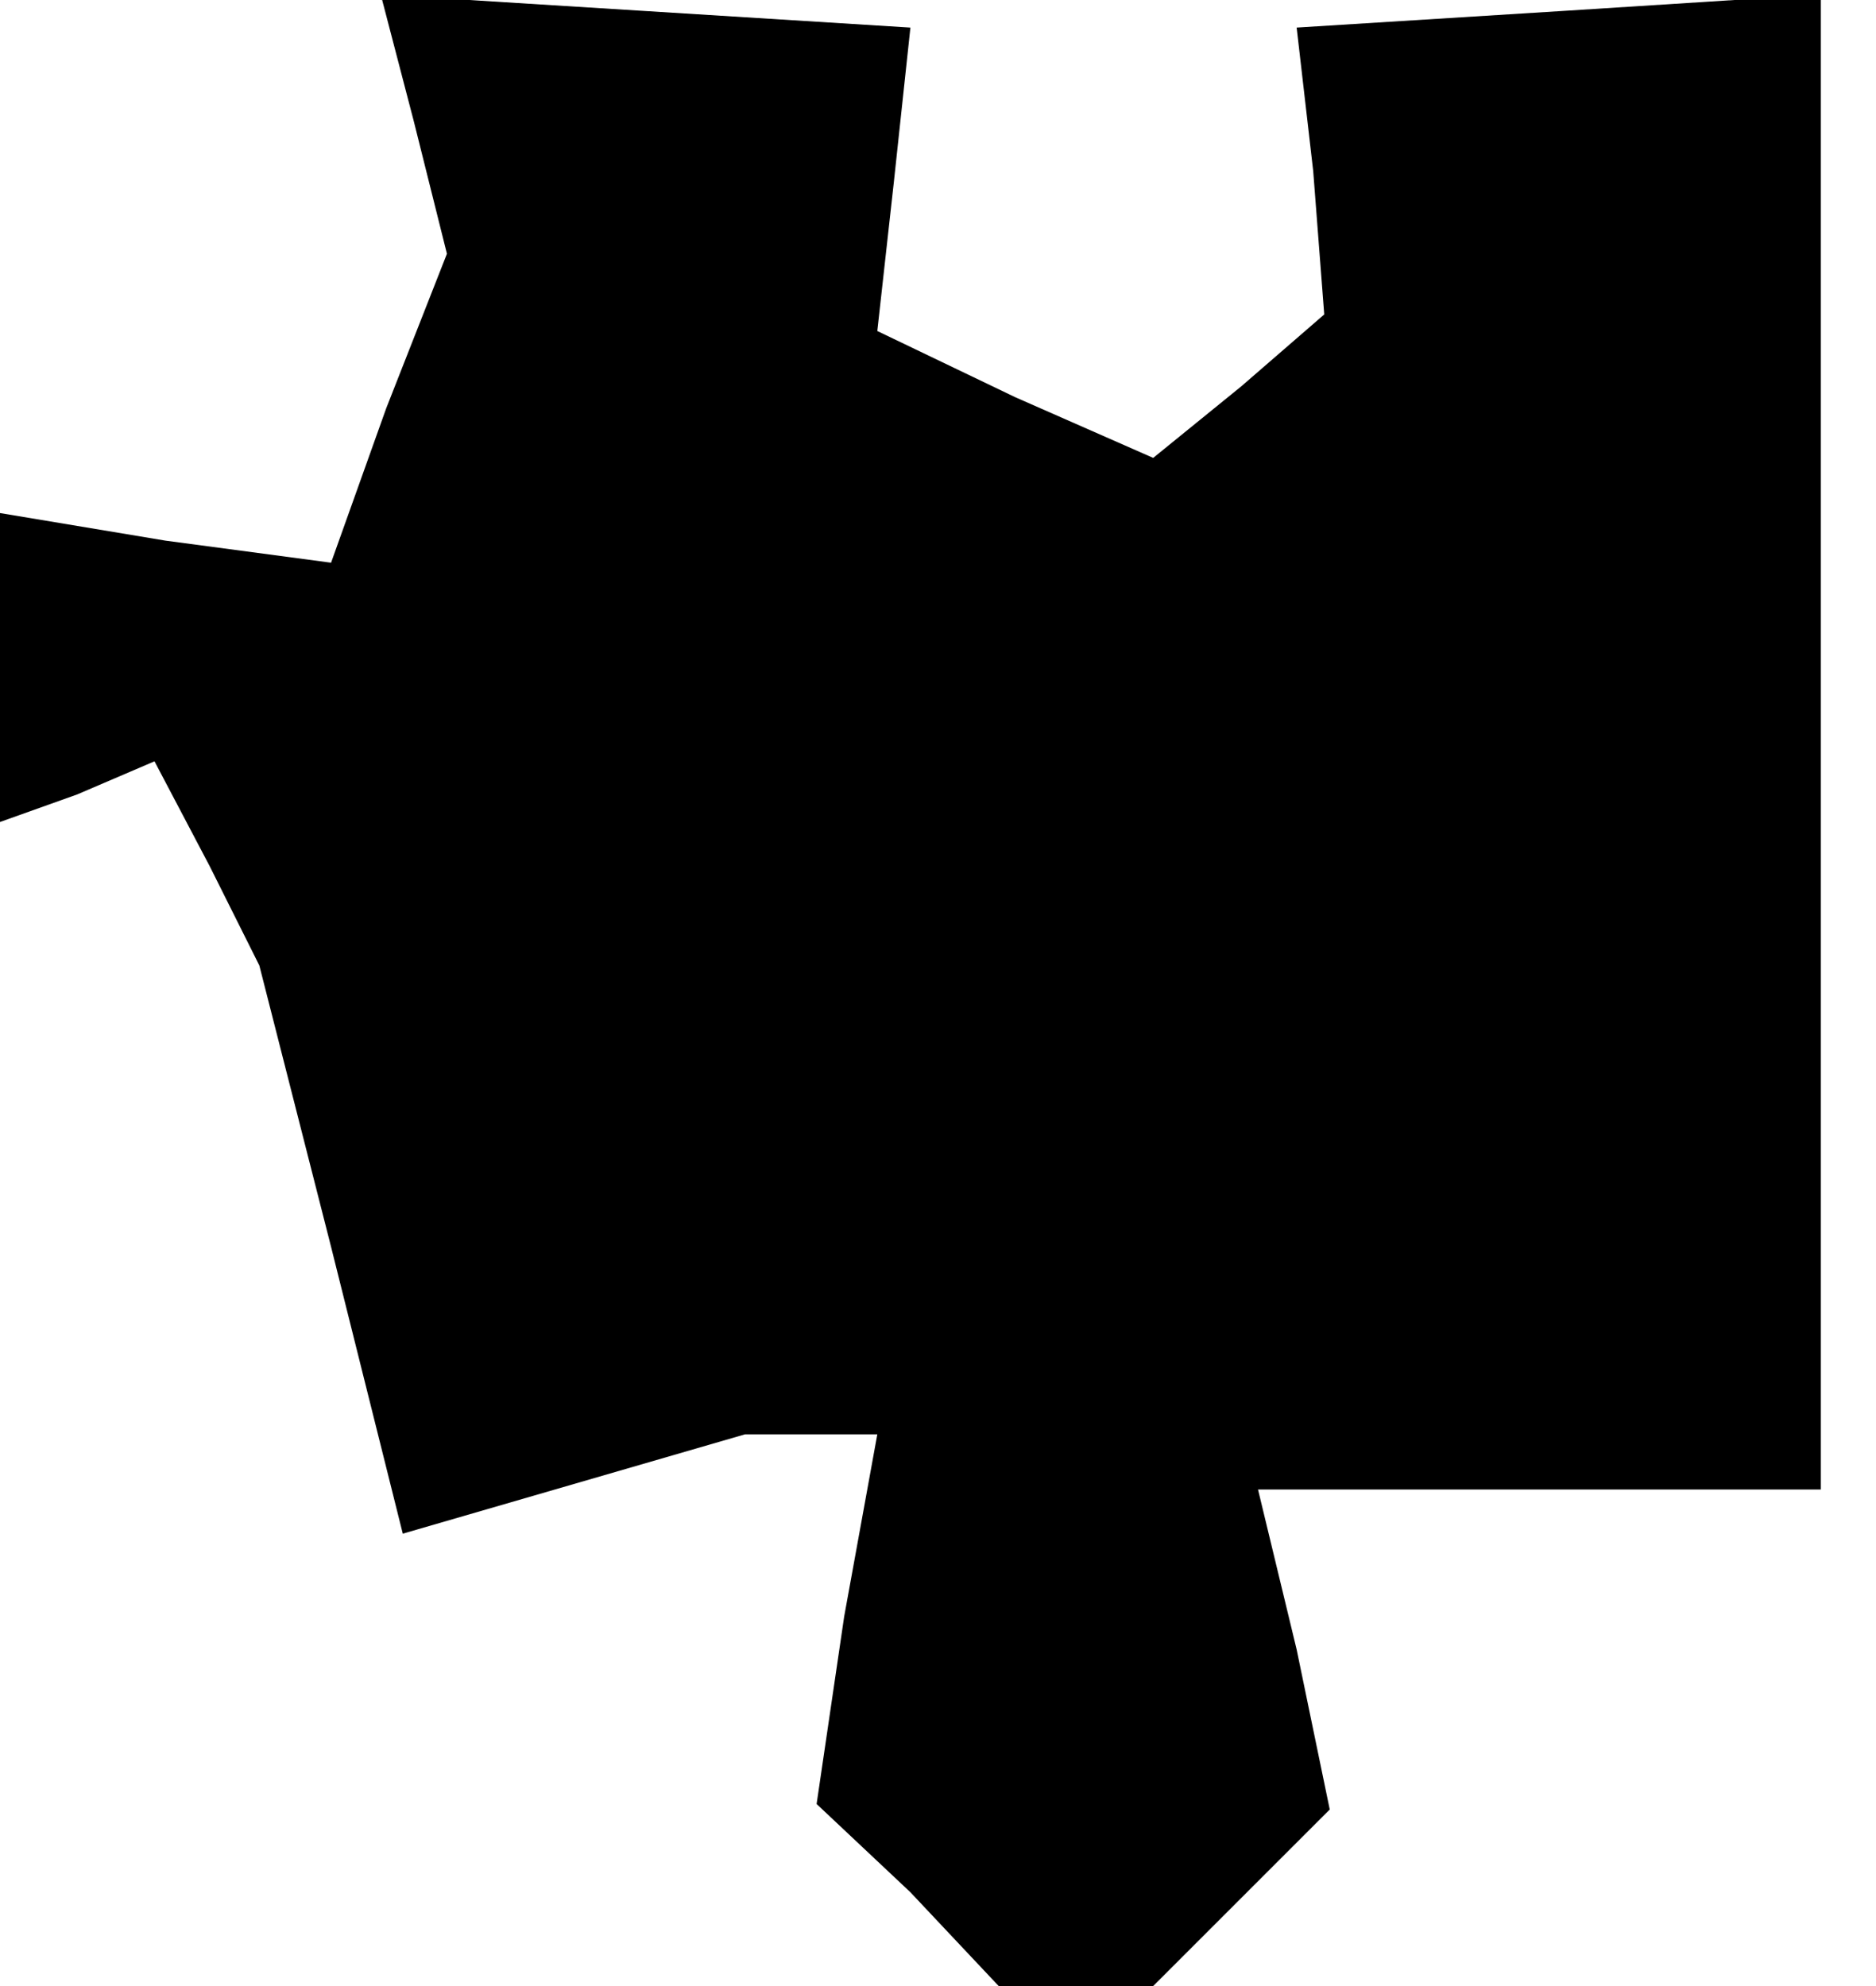 <?xml version="1.0" standalone="no"?>
<!DOCTYPE svg PUBLIC "-//W3C//DTD SVG 20010904//EN"
 "http://www.w3.org/TR/2001/REC-SVG-20010904/DTD/svg10.dtd">
<svg version="1.0" xmlns="http://www.w3.org/2000/svg"
 width="34pt" height="36pt" viewBox="0 0 34 36"
 preserveAspectRatio="xMidYMid meet">
<g transform="translate(0,36) scale(0.1,-0.1)"
fill="#000000" stroke="none">
<path d="M75 338 l6 -24 -11 -28 -10 -28 -30 4 -30 5 0 -28 0 -28 14 5 14 6
10 -19 9 -18 13 -51 13 -52 31 9 31 9 12 0 12 0 -6 -33 -5 -34 17 -16 16 -17
14 0 14 0 16 16 16 16 -6 29 -7 29 51 0 51 0 0 136 0 135 -47 -3 -48 -3 3 -26
2 -26 -15 -13 -16 -13 -25 11 -25 12 3 27 3 28 -48 3 -48 3 6 -23z"/>
</g>
</svg>
